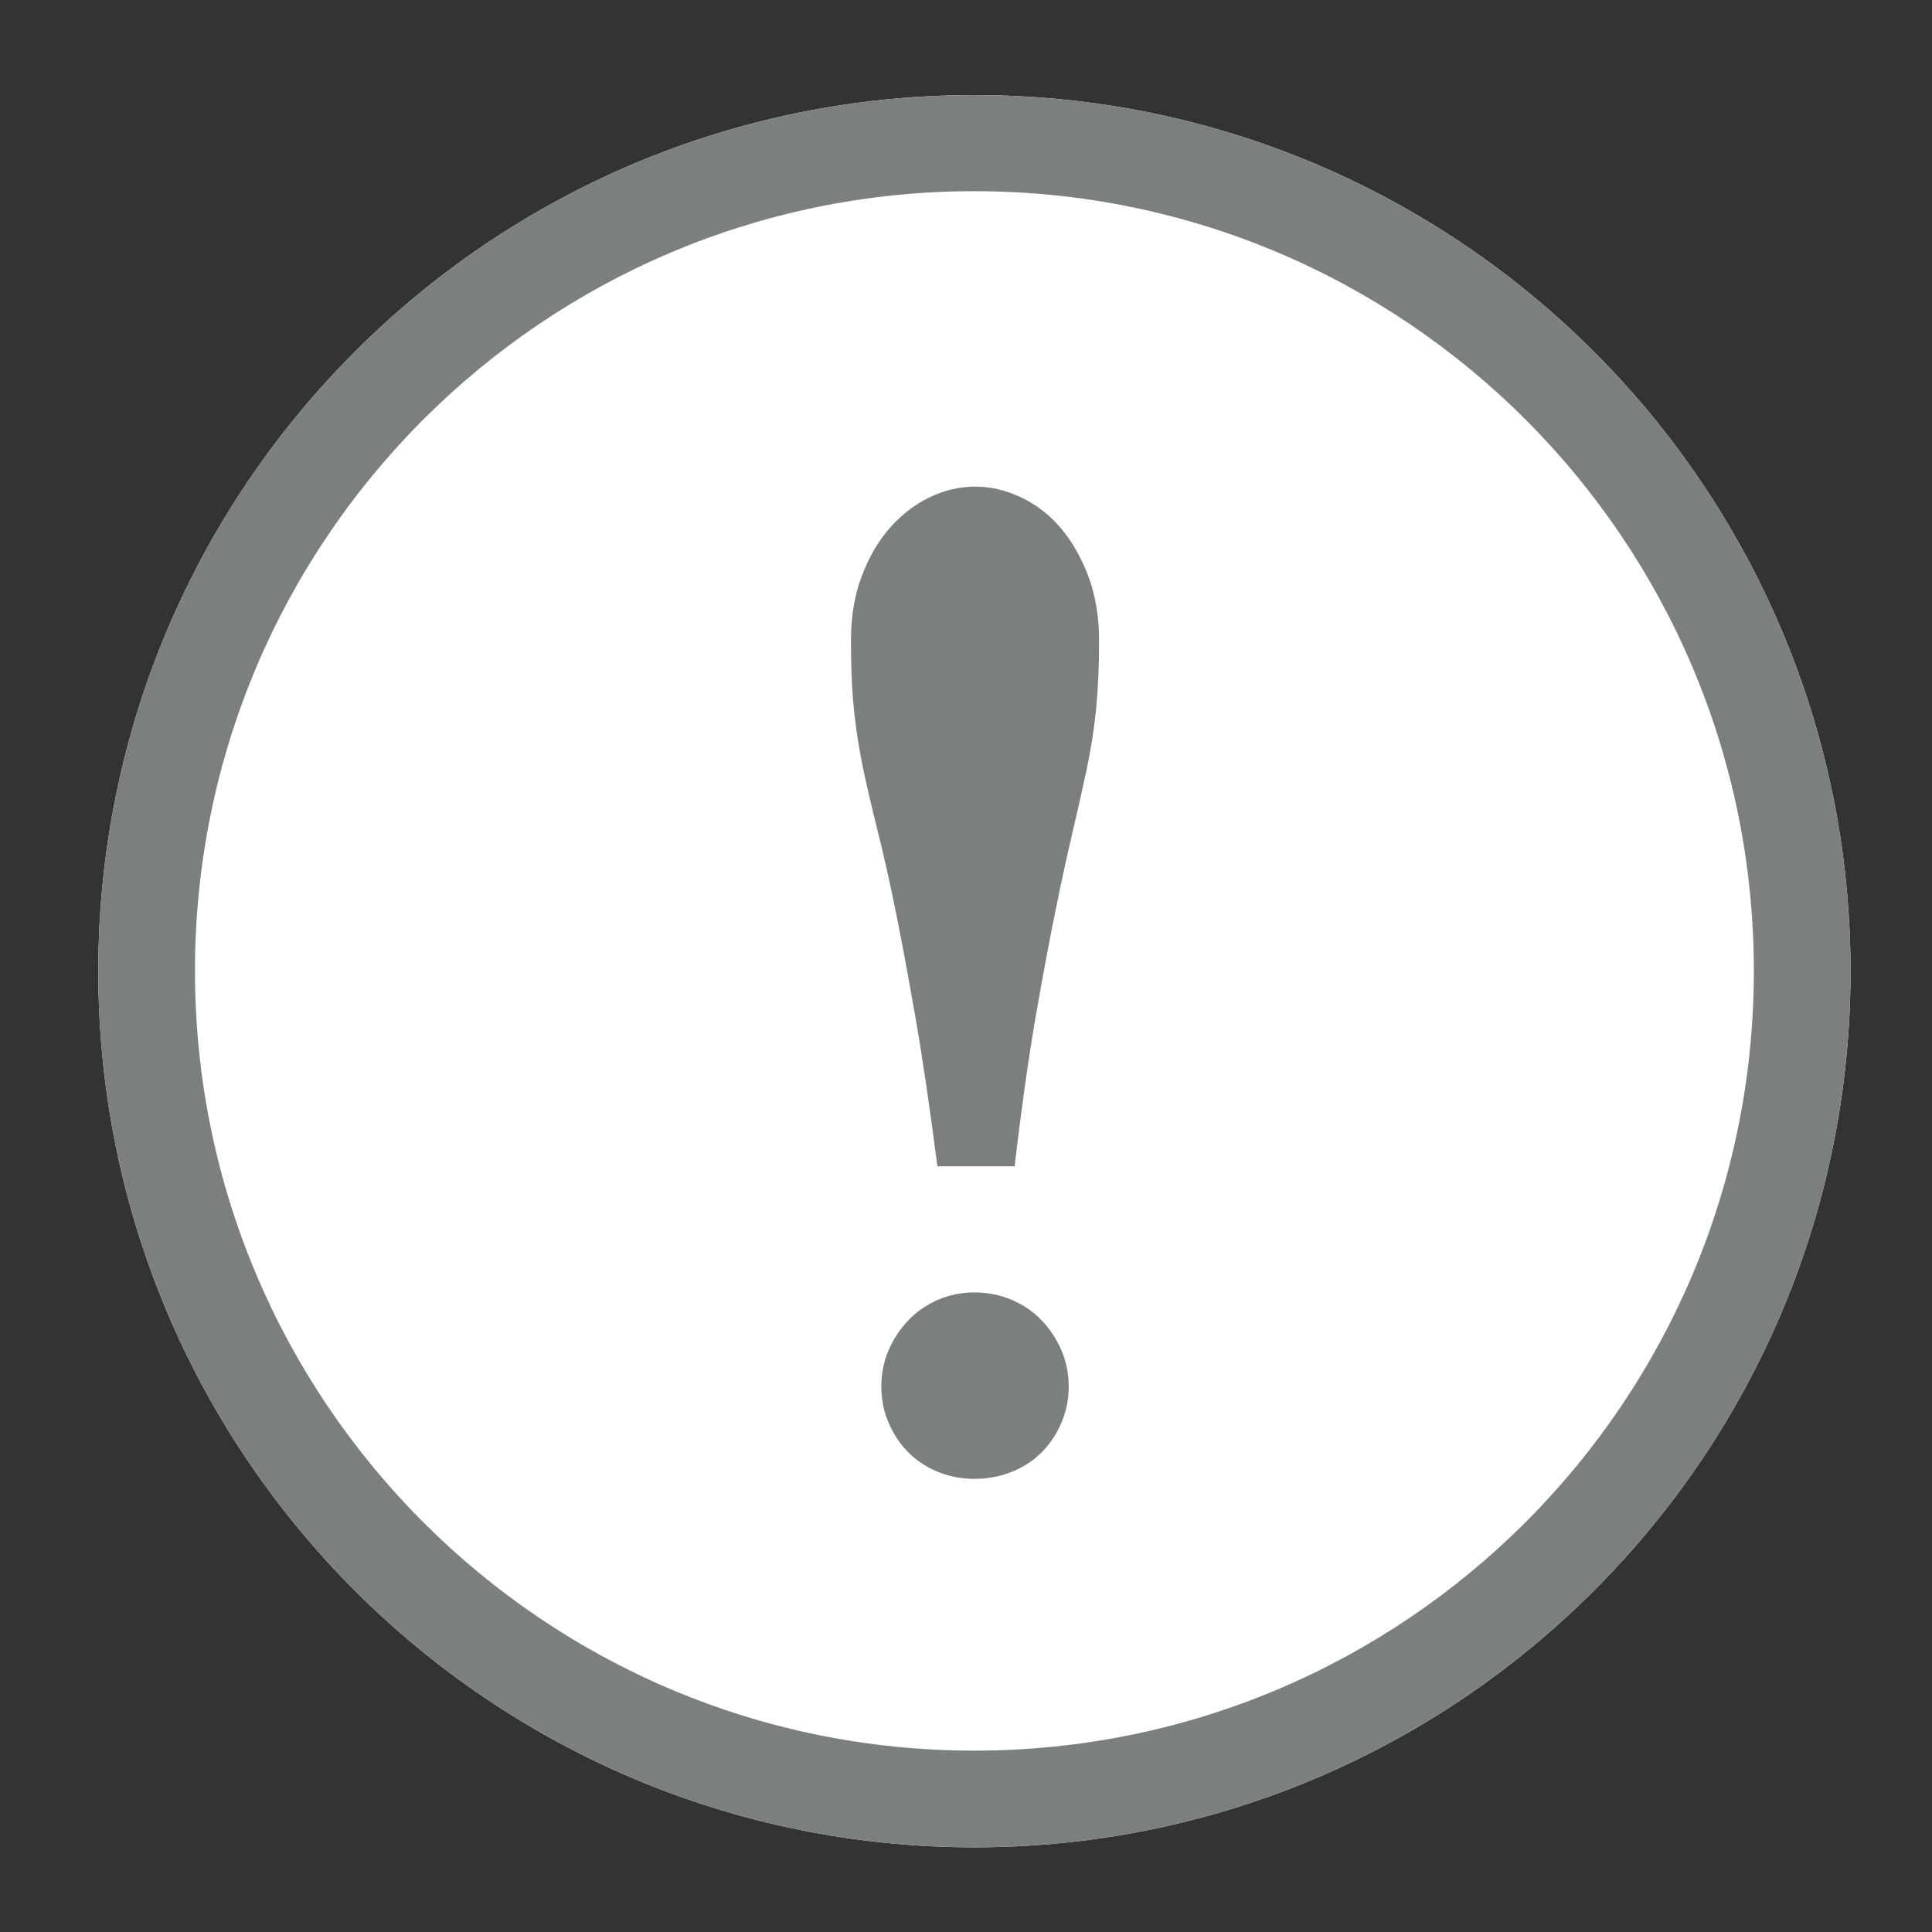 <?xml version="1.0" encoding="UTF-8"?>
<svg width="24px" height="24px" viewBox="0 0 24 24" version="1.1" xmlns="http://www.w3.org/2000/svg" xmlns:xlink="http://www.w3.org/1999/xlink">
    <rect x="0" y="0" width="24" height="24" fill="#333333" stroke="none"/>
    <g id="Artboard-7-Copy-10" stroke="none" stroke-width="1" fill="none" fill-rule="evenodd">
        <path d="M12.104,22.948 C6.094,22.948 1.221,18.075 1.221,12.064 C1.221,6.053 6.094,1.181 12.104,1.181 C18.115,1.181 22.988,6.053 22.988,12.064 C22.988,18.075 18.115,22.948 12.104,22.948 Z" id="Path-Copy-3" fill="#FFFFFF" fill-rule="nonzero"></path>
        <path d="M12.104,22.948 C6.094,22.948 1.221,18.075 1.221,12.064 C1.221,6.053 6.094,1.181 12.104,1.181 C18.115,1.181 22.988,6.053 22.988,12.064 C22.988,18.075 18.115,22.948 12.104,22.948 Z M12.104,21.747 C17.452,21.747 21.787,17.41 21.787,12.061 C21.787,6.711 17.452,2.375 12.104,2.375 C6.757,2.375 2.422,6.711 2.422,12.061 C2.422,17.41 6.757,21.747 12.104,21.747 Z" id="Oval-2-Copy-2" fill="#7B7F7F" fill-rule="nonzero"></path>
        <path d="M11.645,14.488 C11.551,13.763 11.46,13.142 11.37,12.627 C11.28,12.111 11.197,11.666 11.121,11.292 C11.044,10.918 10.971,10.595 10.903,10.324 C10.835,10.053 10.775,9.797 10.724,9.557 C10.673,9.316 10.635,9.072 10.609,8.823 C10.583,8.575 10.571,8.287 10.571,7.959 C10.571,7.661 10.615,7.393 10.705,7.157 C10.794,6.92 10.912,6.719 11.057,6.555 C11.202,6.391 11.366,6.265 11.549,6.177 C11.732,6.089 11.922,6.045 12.118,6.045 C12.306,6.045 12.493,6.089 12.681,6.177 C12.868,6.265 13.033,6.391 13.173,6.555 C13.314,6.719 13.429,6.92 13.519,7.157 C13.608,7.393 13.653,7.661 13.653,7.959 C13.653,8.287 13.64,8.575 13.615,8.823 C13.589,9.072 13.551,9.316 13.499,9.557 C13.448,9.797 13.391,10.053 13.327,10.324 C13.263,10.595 13.192,10.918 13.116,11.292 C13.039,11.666 12.956,12.111 12.866,12.627 C12.777,13.142 12.689,13.763 12.604,14.488 L11.645,14.488 Z" id="Path" fill="#7B7F7F"></path>
        <path d="M10.948,17.224 C10.948,17.064 10.978,16.913 11.04,16.771 C11.101,16.63 11.183,16.506 11.286,16.399 C11.389,16.292 11.512,16.207 11.653,16.146 C11.795,16.085 11.945,16.055 12.106,16.055 C12.267,16.055 12.419,16.085 12.565,16.146 C12.71,16.207 12.834,16.292 12.937,16.399 C13.041,16.506 13.123,16.63 13.184,16.771 C13.245,16.913 13.276,17.064 13.276,17.224 C13.276,17.385 13.245,17.536 13.184,17.677 C13.123,17.819 13.041,17.941 12.937,18.044 C12.834,18.147 12.71,18.228 12.565,18.285 C12.419,18.342 12.267,18.371 12.106,18.371 C11.945,18.371 11.795,18.342 11.653,18.285 C11.512,18.228 11.389,18.147 11.286,18.044 C11.183,17.941 11.101,17.819 11.04,17.677 C10.978,17.536 10.948,17.385 10.948,17.224 Z" id="Path" fill="#7B7F7F"></path>
    </g>
</svg>